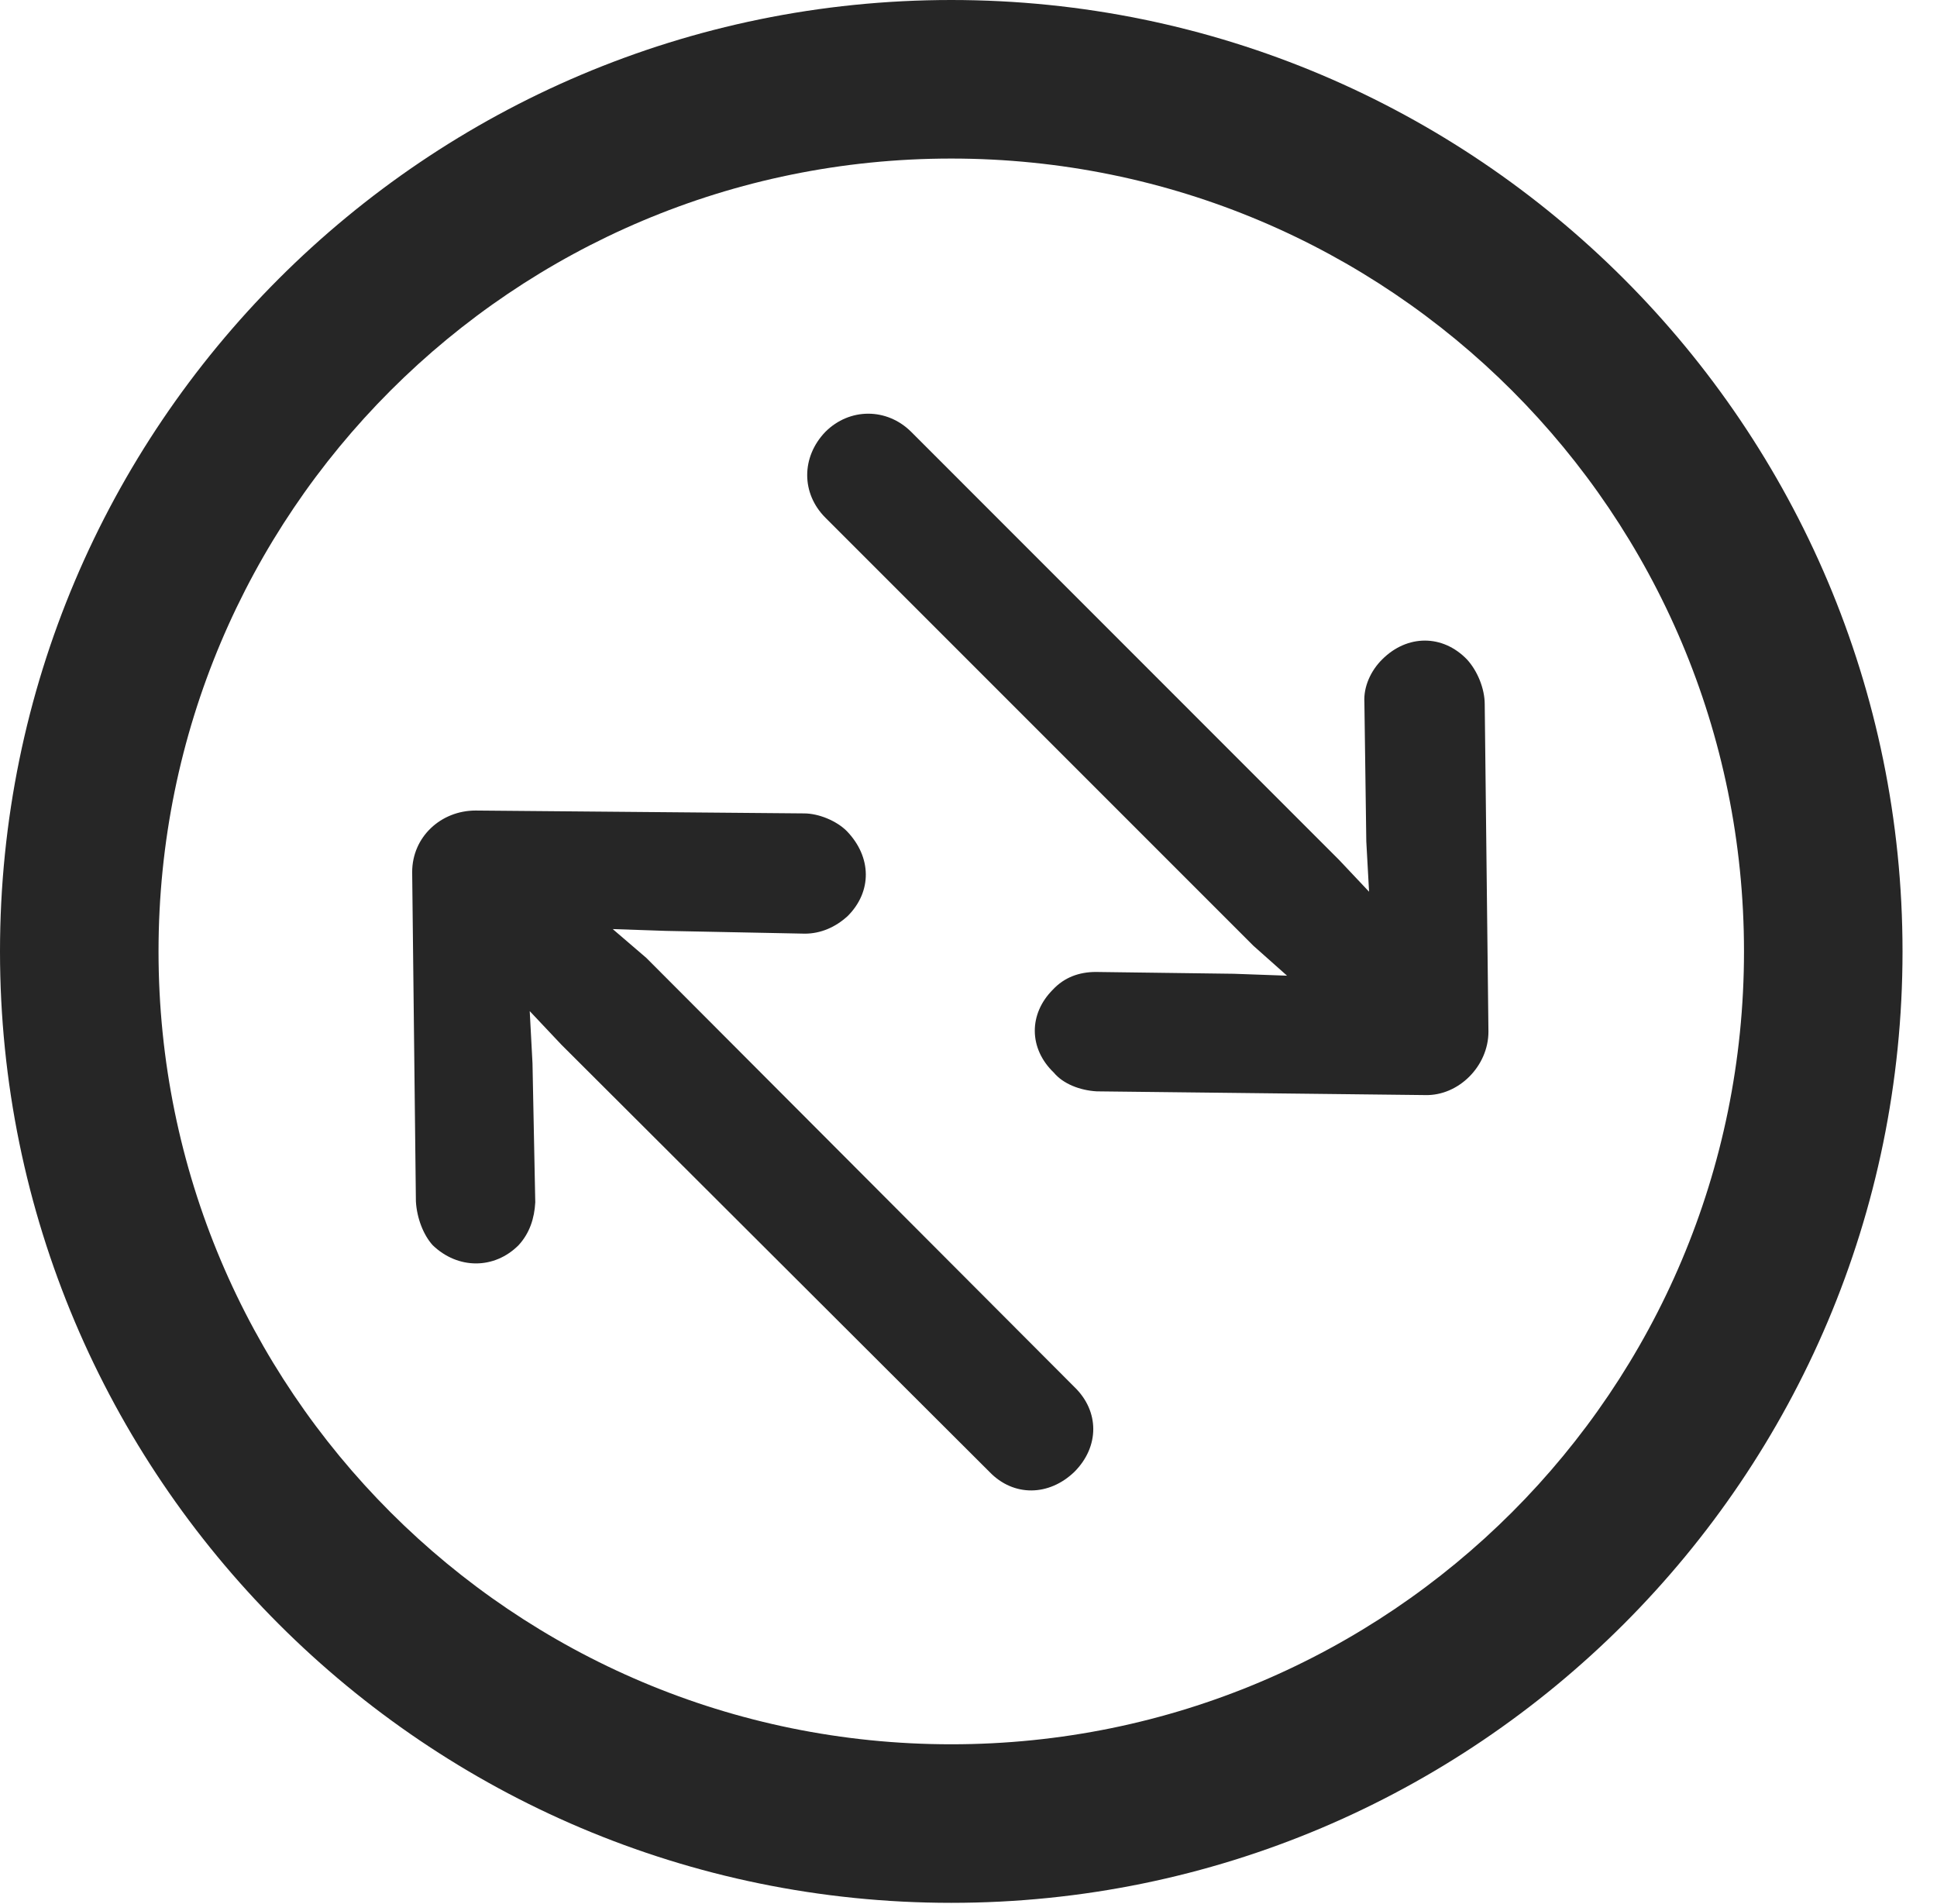 <?xml version="1.0" encoding="UTF-8"?>
<!--Generator: Apple Native CoreSVG 326-->
<!DOCTYPE svg
PUBLIC "-//W3C//DTD SVG 1.1//EN"
       "http://www.w3.org/Graphics/SVG/1.1/DTD/svg11.dtd">
<svg version="1.1" xmlns="http://www.w3.org/2000/svg" xmlns:xlink="http://www.w3.org/1999/xlink" viewBox="0 0 20.283 19.932">
 <g>
  <rect height="19.932" opacity="0" width="20.283" x="0" y="0"/>
  <path d="M9.961 19.922C15.459 19.922 19.922 15.459 19.922 9.961C19.922 4.463 15.459 0 9.961 0C4.463 0 0 4.463 0 9.961C0 15.459 4.463 19.922 9.961 19.922ZM9.961 18.262C5.371 18.262 1.66 14.551 1.66 9.961C1.66 5.371 5.371 1.66 9.961 1.66C14.551 1.66 18.262 5.371 18.262 9.961C18.262 14.551 14.551 18.262 9.961 18.262Z" fill="black" fill-opacity="0.85"/>
  <path d="M15.586 10.801L15.547 7.373C15.547 7.207 15.469 7.021 15.361 6.904C15.107 6.641 14.736 6.641 14.473 6.904C14.355 7.021 14.277 7.188 14.287 7.354L14.307 8.809L14.336 9.336L14.023 9.004L9.541 4.521C9.287 4.268 8.896 4.268 8.643 4.521C8.389 4.785 8.389 5.166 8.643 5.42L13.125 9.902L13.477 10.215L12.92 10.195L11.475 10.176C11.299 10.176 11.143 10.234 11.025 10.361C10.771 10.615 10.771 10.977 11.035 11.23C11.133 11.348 11.309 11.416 11.484 11.426L14.922 11.465C15.273 11.475 15.586 11.162 15.586 10.801ZM4.316 9.131L4.355 12.578C4.365 12.754 4.434 12.93 4.531 13.037C4.795 13.291 5.176 13.291 5.43 13.037C5.547 12.91 5.596 12.754 5.605 12.588L5.576 11.133L5.547 10.586L5.879 10.938L10.361 15.41C10.615 15.674 10.986 15.664 11.25 15.41C11.514 15.146 11.514 14.775 11.25 14.521L6.768 10.029L6.416 9.727L6.973 9.746L8.428 9.775C8.594 9.775 8.75 9.707 8.877 9.59C9.131 9.336 9.131 8.975 8.867 8.701C8.76 8.594 8.574 8.516 8.418 8.516L4.98 8.486C4.619 8.486 4.316 8.76 4.316 9.131Z" fill="black" fill-opacity="0.85"/>
 </g>
</svg>
